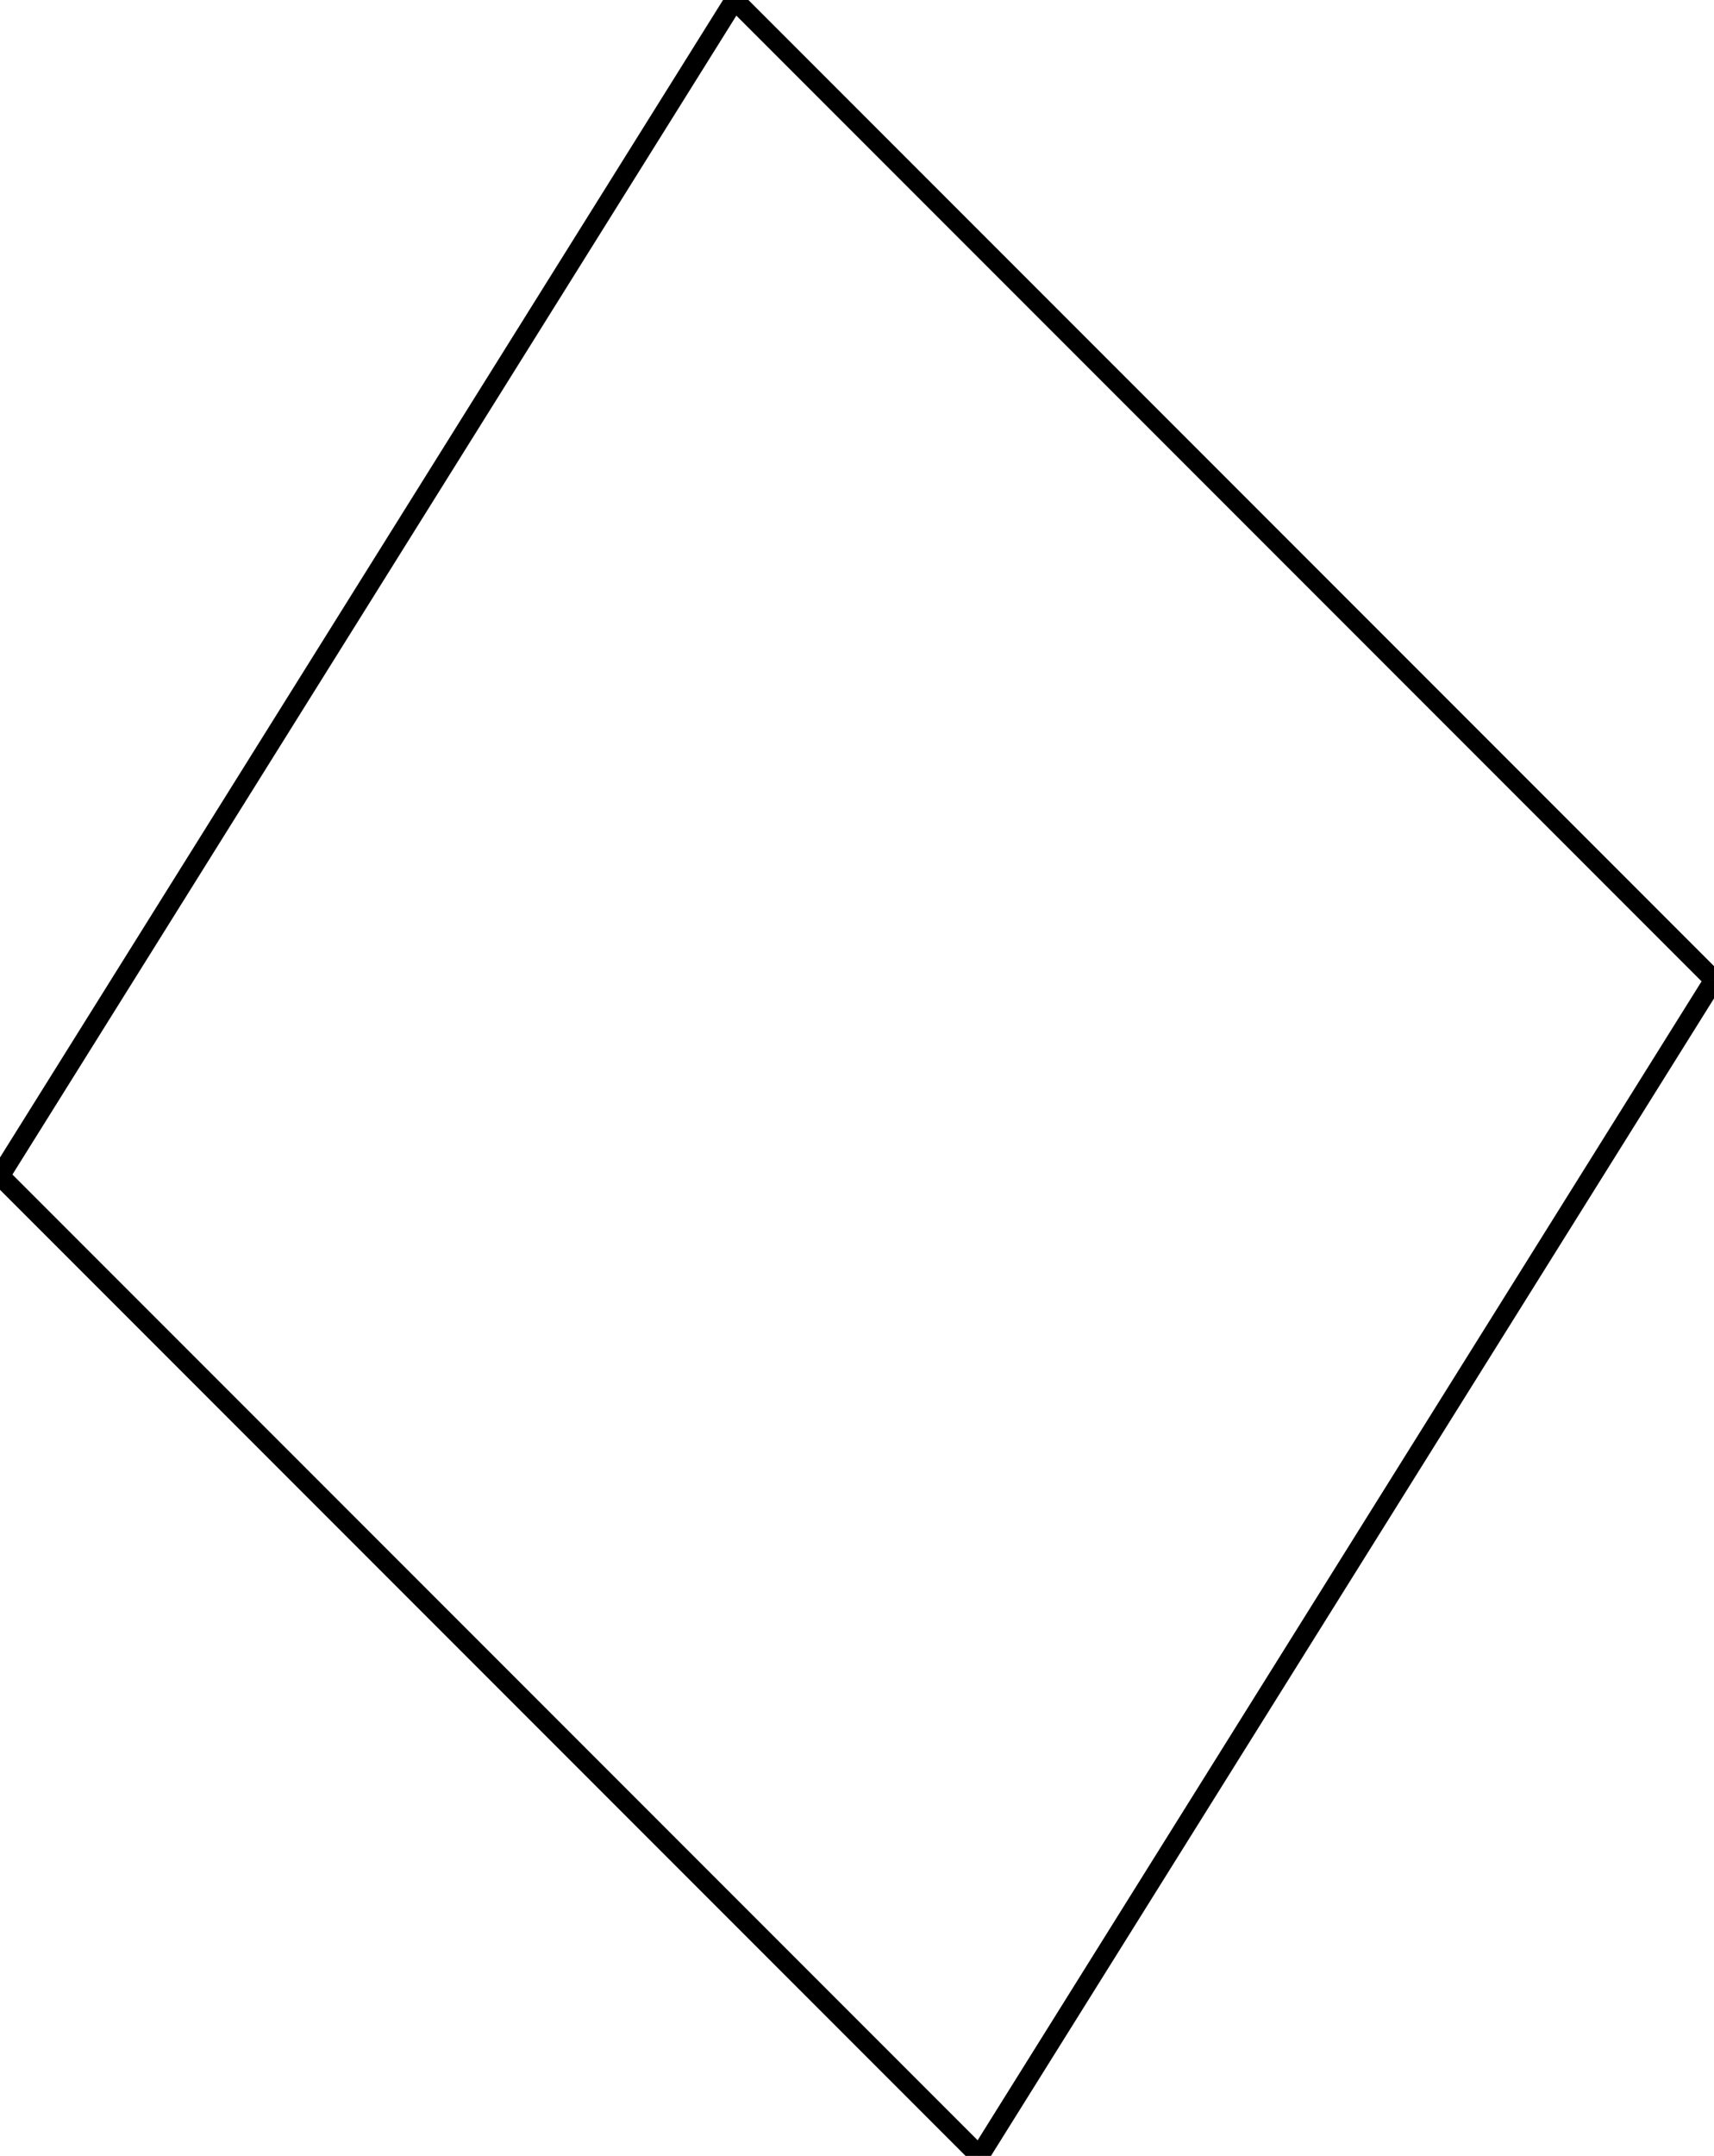 <svg width="175" height="220">
<rect width="100%" height="100%" fill="white"/>
<line x1="75" y1="0" x2="175" y2="100" style="stroke:rgb(0,0,0);stroke-width:2"/>
<line x1="175" y1="100" x2="100" y2="220" style="stroke:rgb(0,0,0);stroke-width:2"/>
<line x1="100" y1="220" x2="0" y2="120" style="stroke:rgb(0,0,0);stroke-width:2"/>
<line x1="0" y1="120" x2="75" y2="0" style="stroke:rgb(0,0,0);stroke-width:2"/>
</svg>
